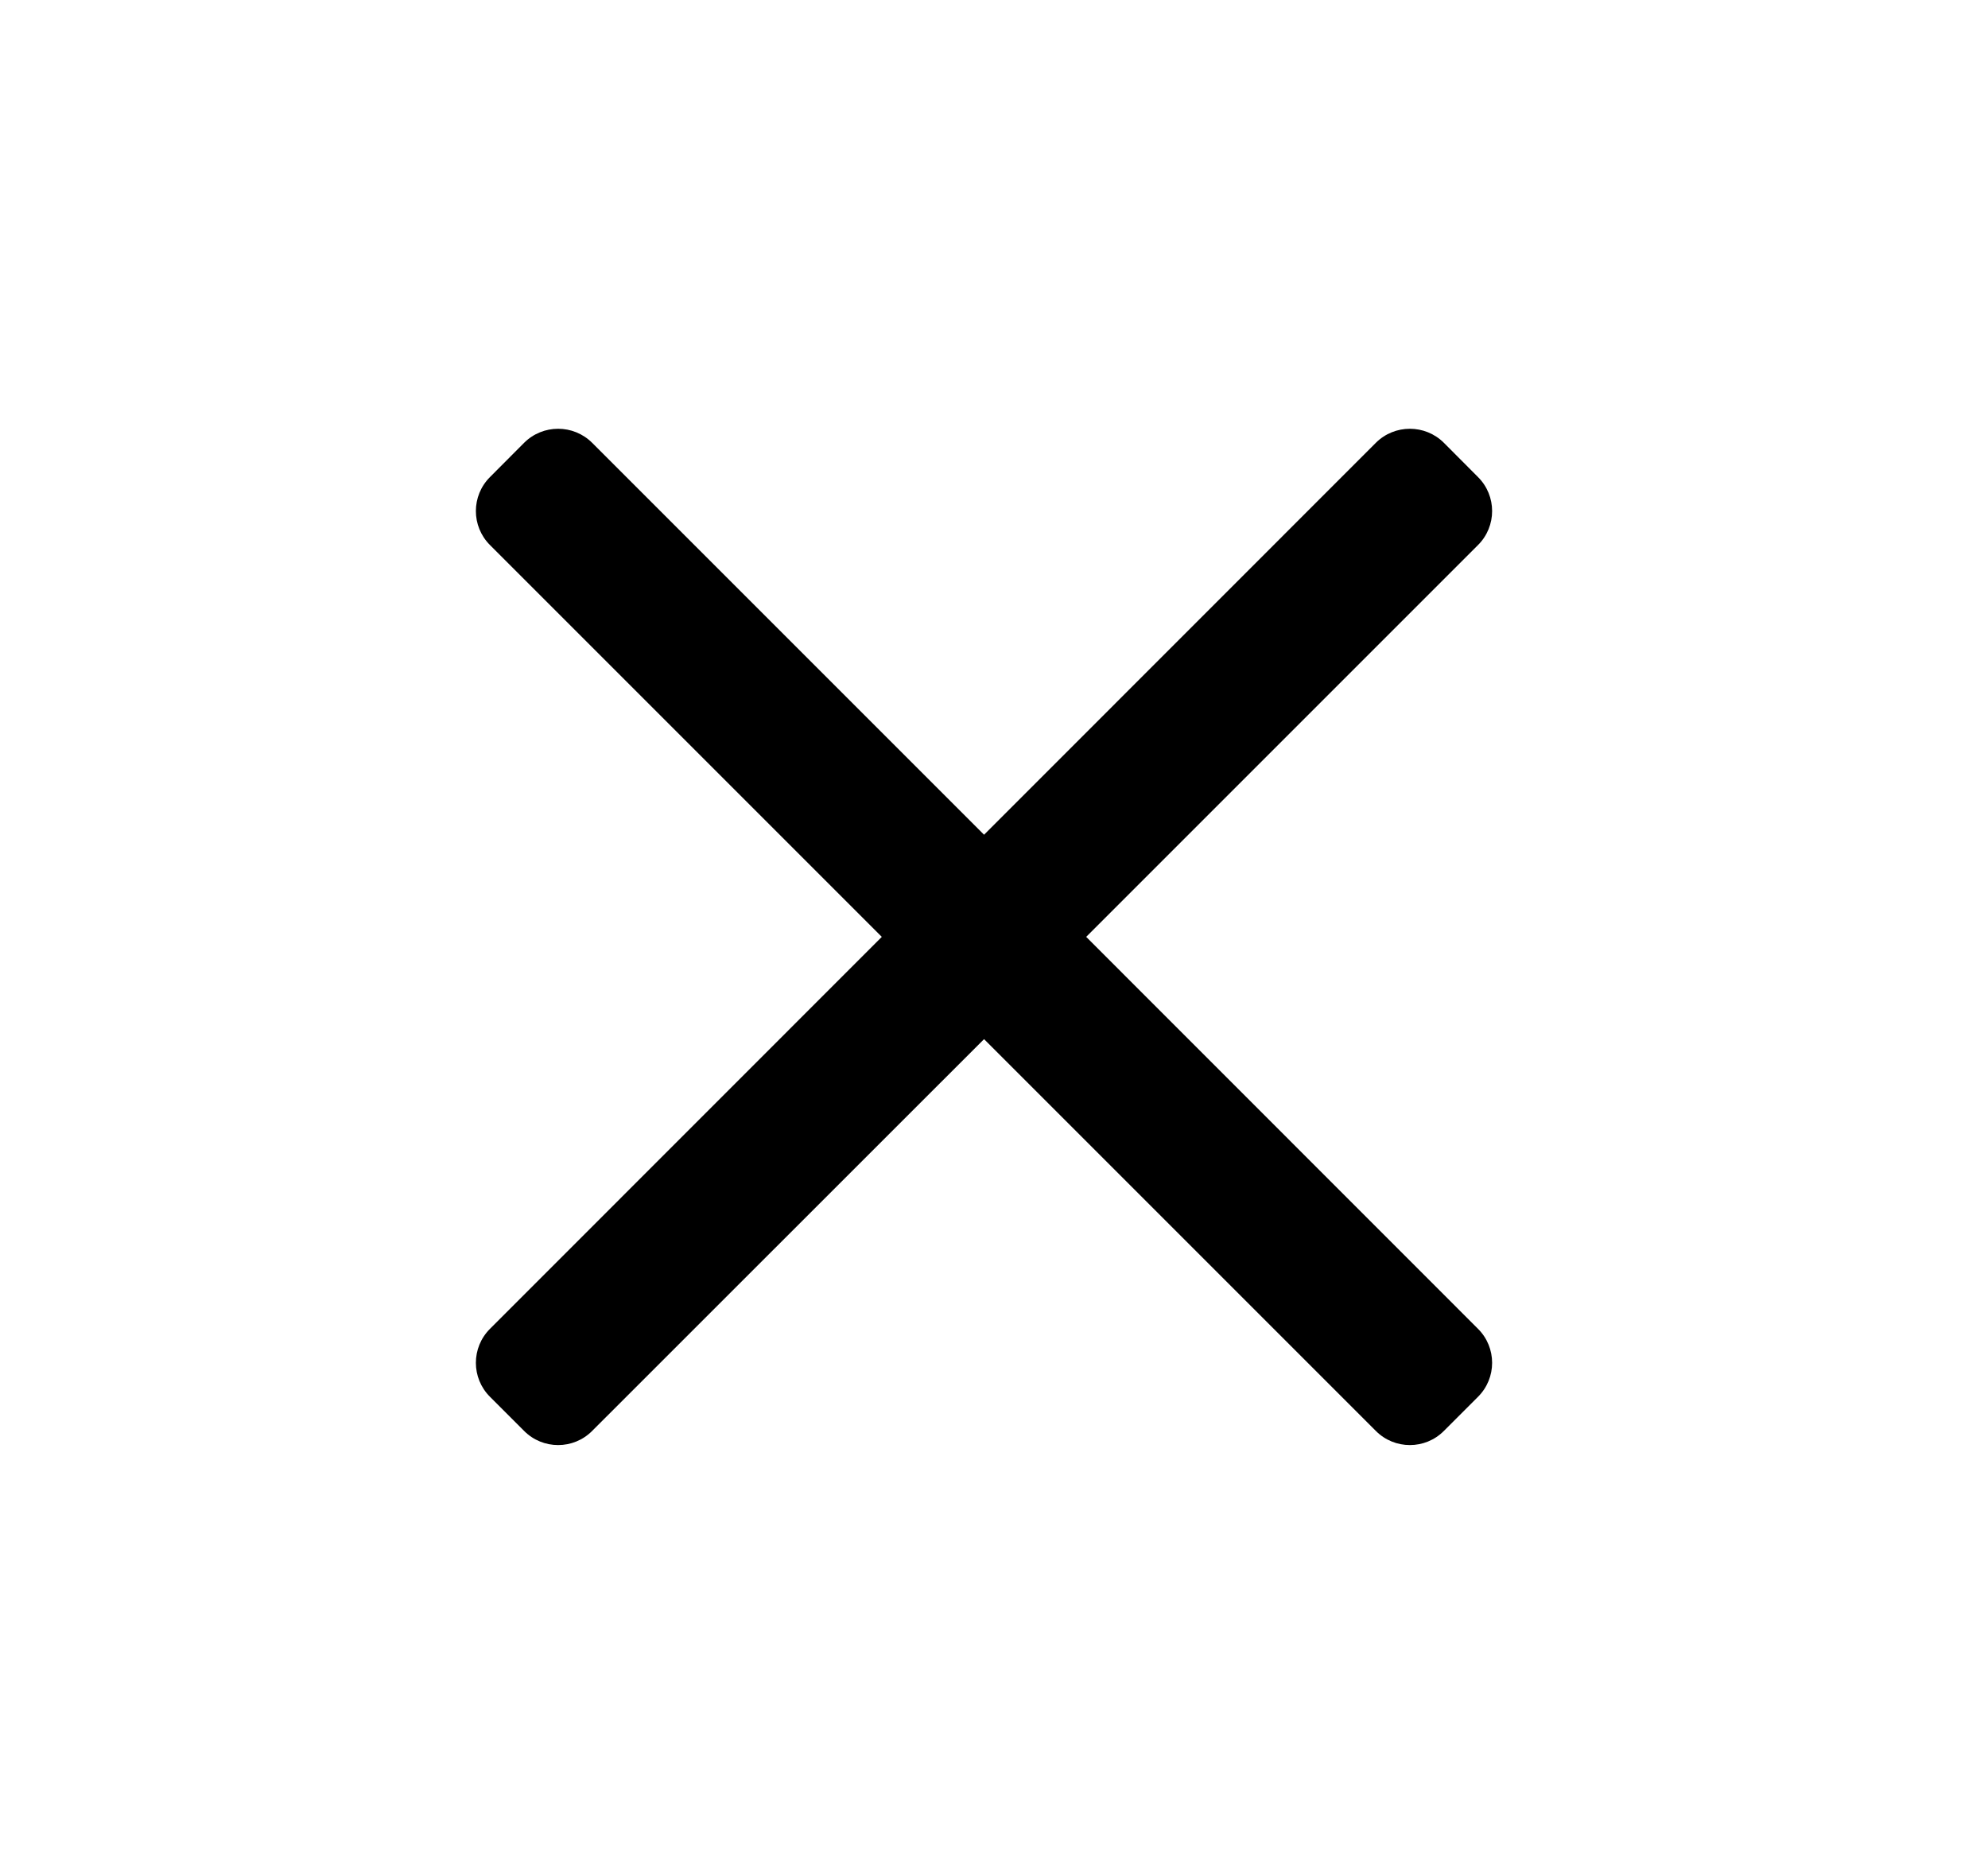 <svg width="16" height="15" viewBox="0 0 16 15" fill="none" xmlns="http://www.w3.org/2000/svg">
<path d="M11.895 11.242L11.621 11.516C11.47 11.668 11.224 11.668 11.073 11.516L7.92 8.363L4.766 11.516C4.615 11.668 4.369 11.668 4.218 11.516L3.944 11.242C3.792 11.091 3.792 10.845 3.944 10.694L7.097 7.54L3.944 4.387C3.792 4.236 3.792 3.99 3.944 3.839L4.218 3.564C4.369 3.413 4.615 3.413 4.766 3.564L7.92 6.718L11.073 3.564C11.224 3.413 11.47 3.413 11.621 3.564L11.895 3.839C12.047 3.99 12.047 4.236 11.895 4.387L8.742 7.54L11.895 10.694C12.047 10.845 12.047 11.091 11.895 11.242Z" fill="black"/>
</svg>
